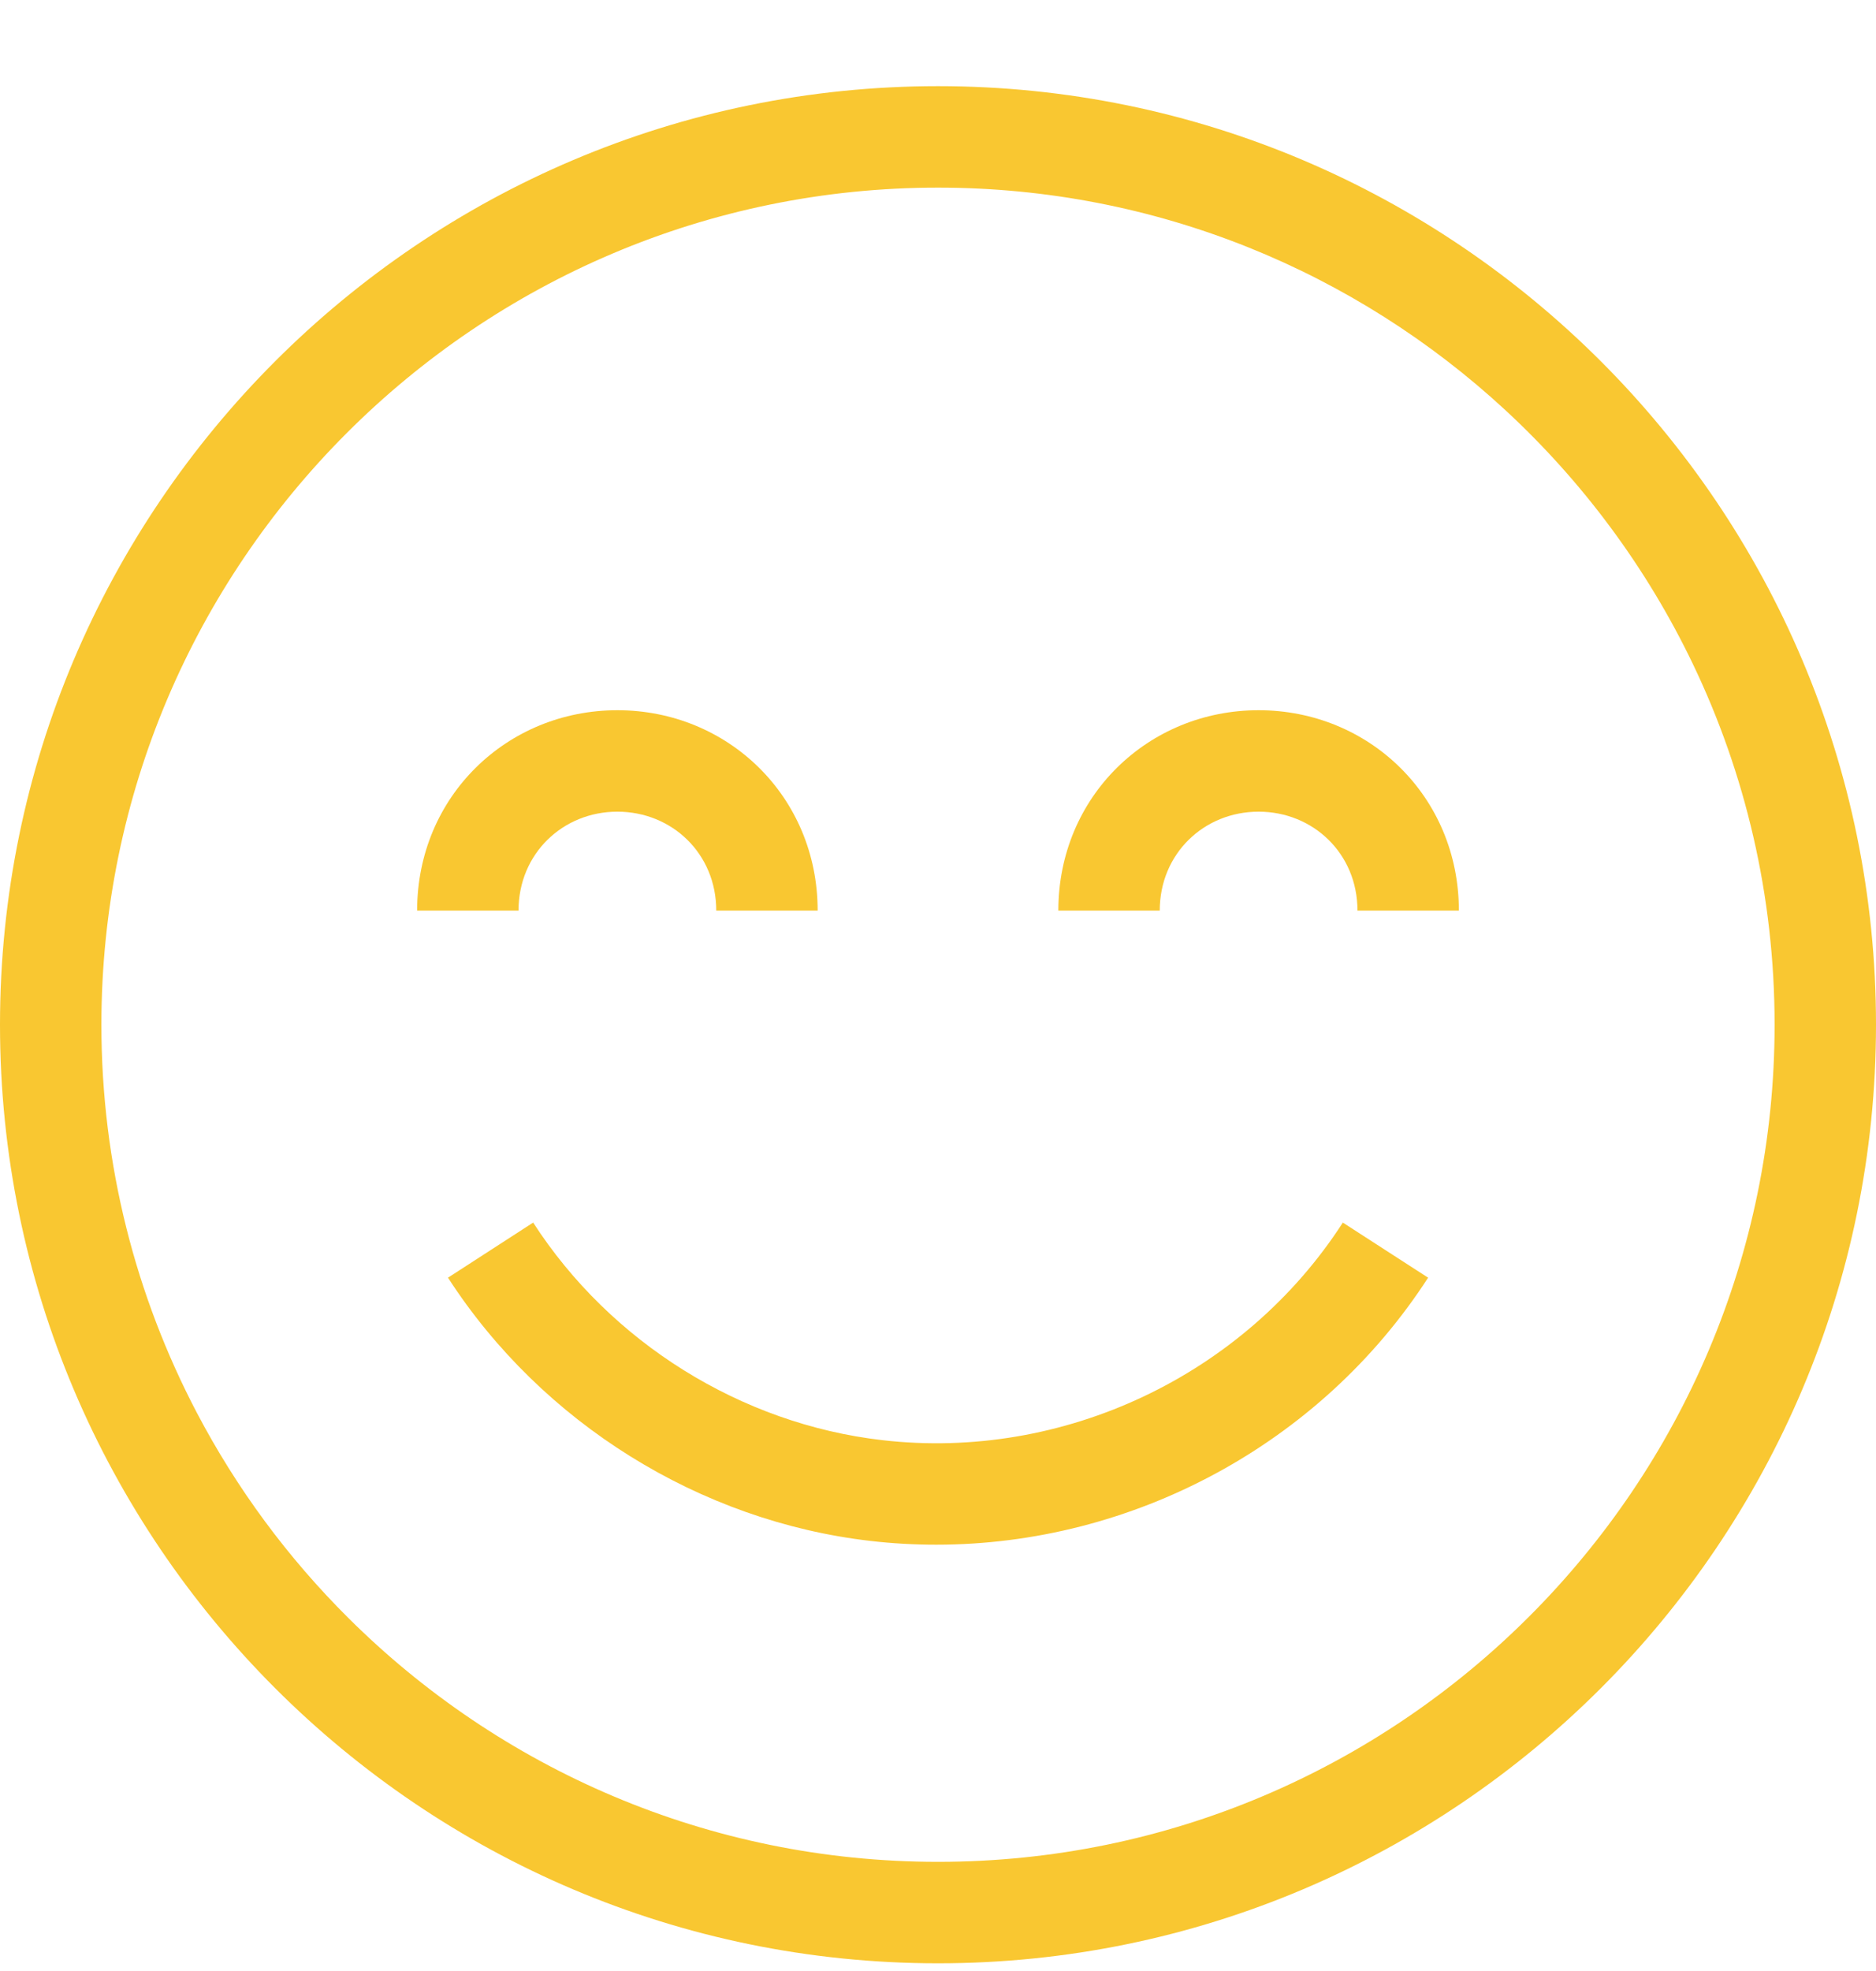 <svg width="20" height="21" viewBox="0 0 20 21" fill="none" xmlns="http://www.w3.org/2000/svg">
<path d="M10 0.918C4.486 0.918 0 5.404 0 10.918C0 16.432 4.486 20.918 10 20.918C15.514 20.918 20 16.432 20 10.918C20 5.404 15.514 0.918 10 0.918ZM10 19.837C7.55 19.837 5.328 18.844 3.715 17.24C3.07 16.599 2.523 15.861 2.097 15.049C1.449 13.813 1.081 12.408 1.081 10.918C1.081 6 5.082 1.999 10 1.999C12.333 1.999 14.459 2.9 16.05 4.371C16.875 5.134 17.556 6.05 18.047 7.073C18.606 8.238 18.919 9.542 18.919 10.918C18.919 15.836 14.918 19.837 10 19.837Z" fill="#F9C731"/>
<path d="M6.582 8.648C7.163 8.648 7.636 9.094 7.636 9.702H8.717C8.717 8.486 7.759 7.567 6.582 7.567C5.405 7.567 4.447 8.486 4.447 9.702H5.528C5.528 9.094 6.001 8.648 6.582 8.648Z" fill="#F9C731"/>
<path d="M13.418 8.648C13.999 8.648 14.472 9.094 14.472 9.702H15.553C15.553 8.486 14.595 7.567 13.418 7.567C12.241 7.567 11.283 8.486 11.283 9.702H12.364C12.364 9.094 12.837 8.648 13.418 8.648Z" fill="#F9C731"/>
<path d="M9.981 16.458C12.072 16.458 14.077 15.389 15.225 13.613L14.316 13.026C13.263 14.657 11.334 15.567 9.405 15.344C7.901 15.171 6.51 14.304 5.684 13.026L4.776 13.613C5.775 15.159 7.459 16.208 9.281 16.418C9.515 16.445 9.748 16.458 9.981 16.458Z" fill="#F9C731"/>
</svg>
